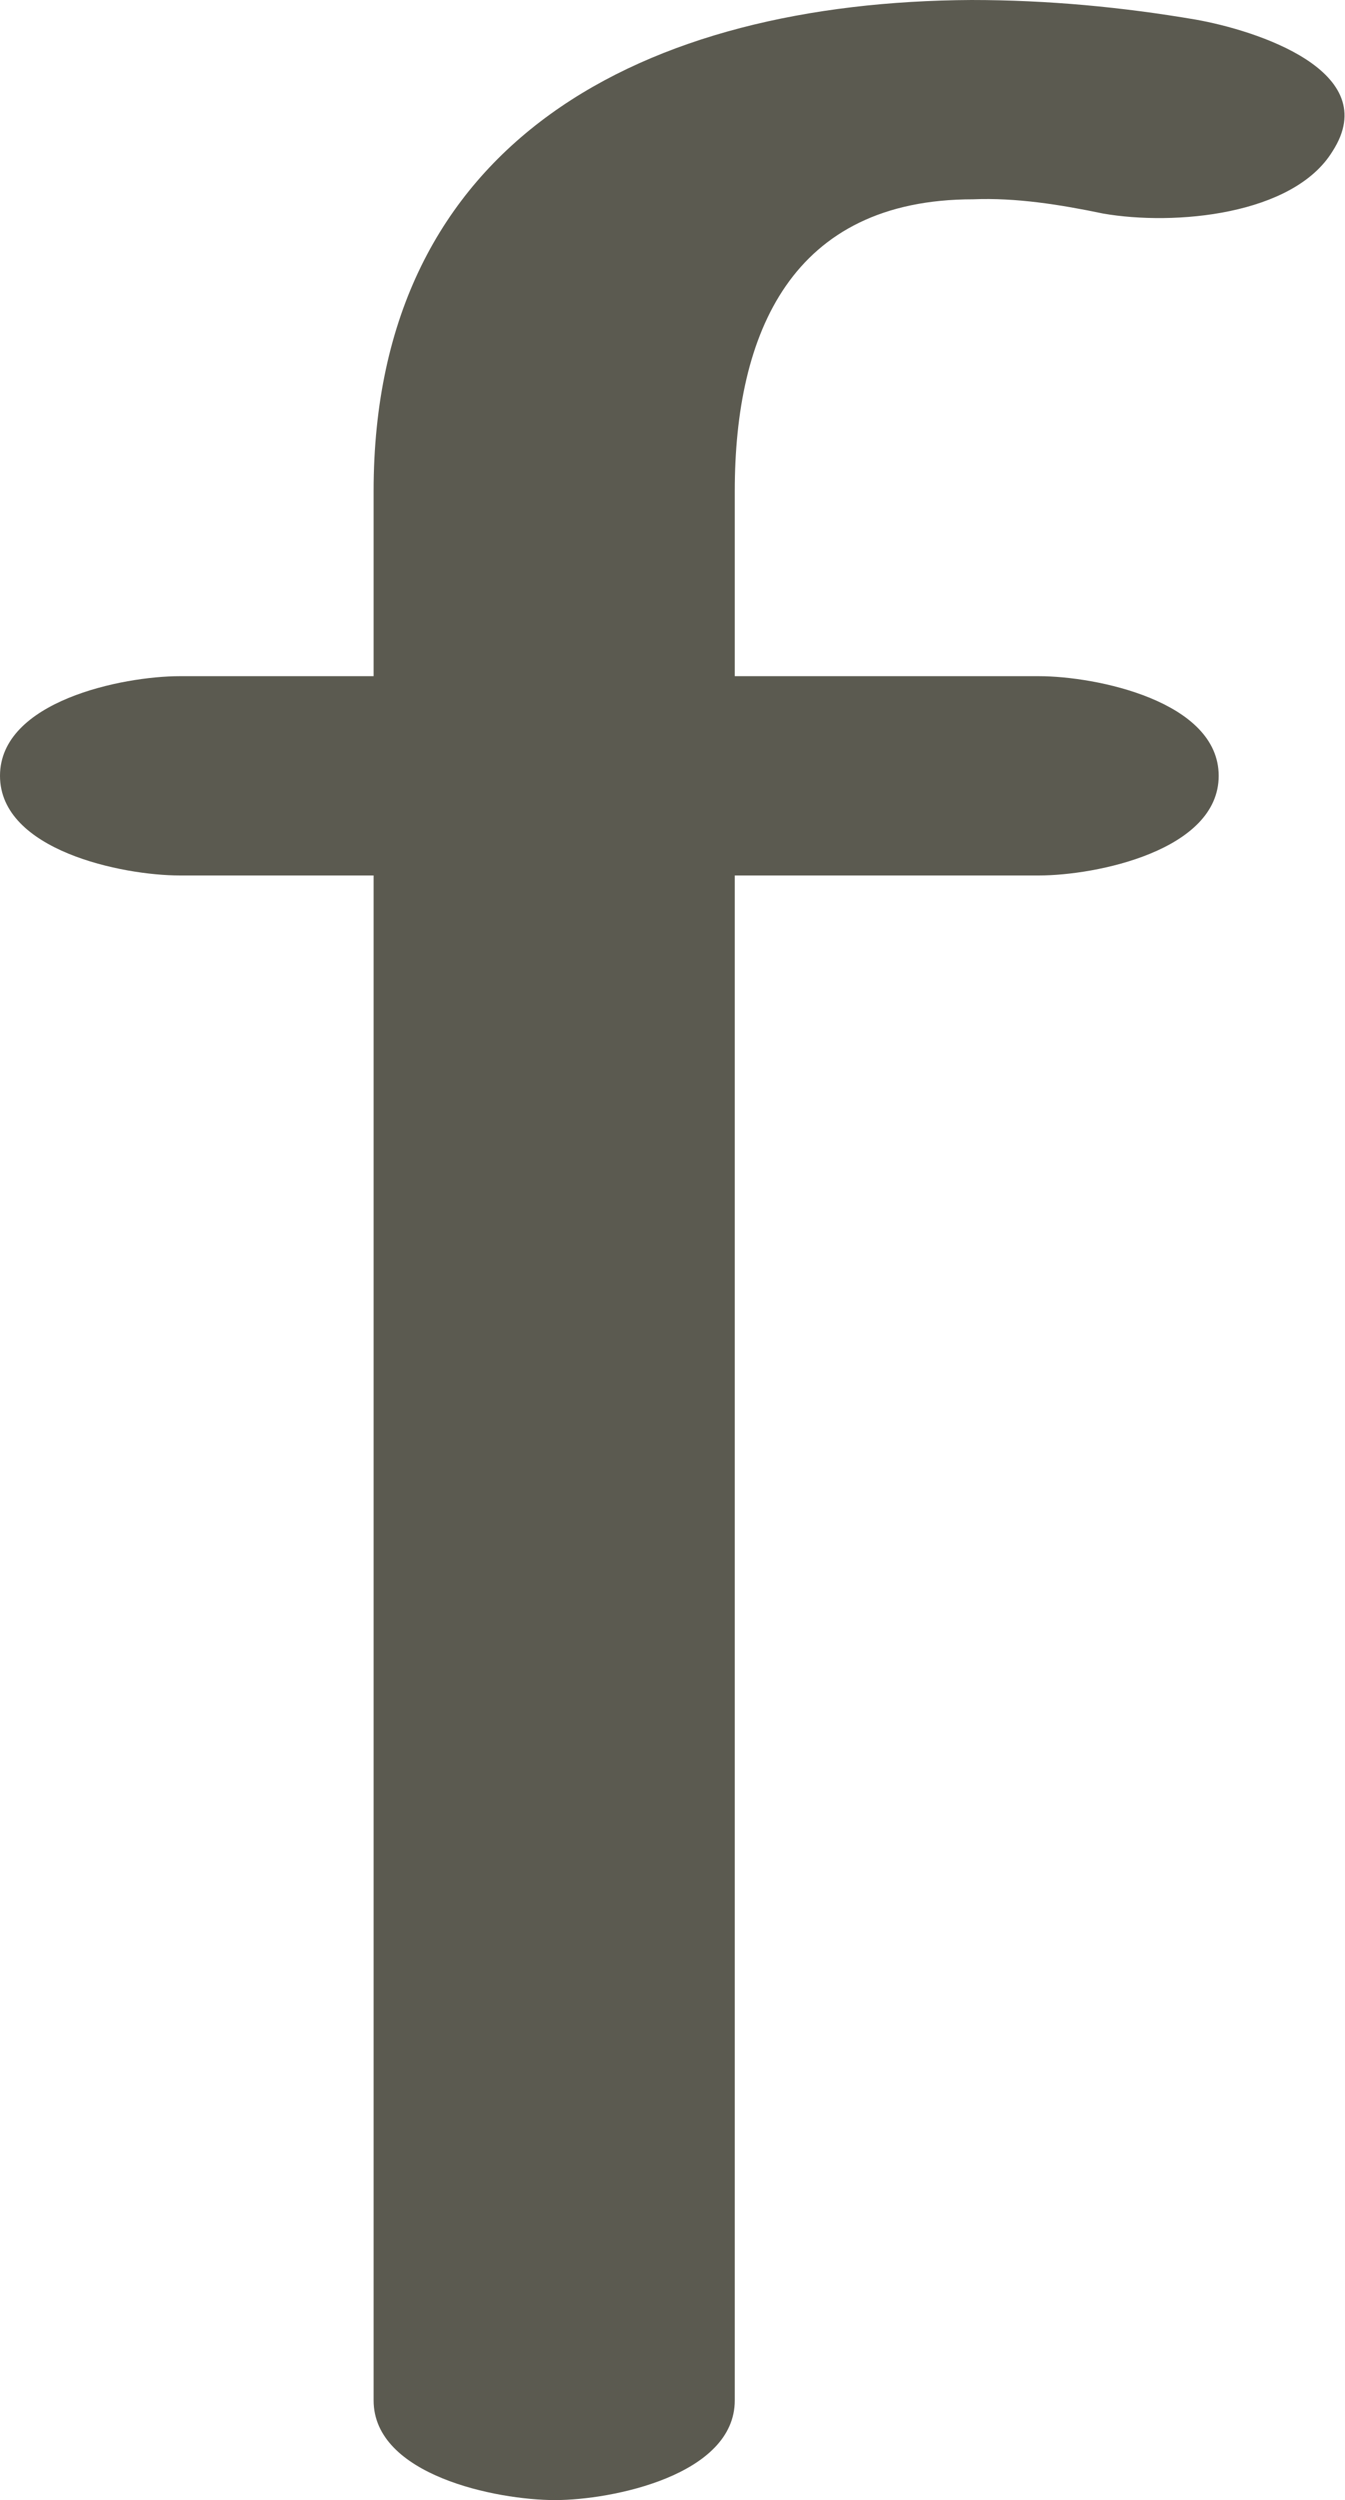 <?xml version="1.0" encoding="UTF-8"?>
<!DOCTYPE svg PUBLIC "-//W3C//DTD SVG 1.1//EN" "http://www.w3.org/Graphics/SVG/1.1/DTD/svg11.dtd">
<!-- Creator: CorelDRAW X8 -->
<svg xmlns="http://www.w3.org/2000/svg" xml:space="preserve" width="756px" height="1405px" version="1.1" style="shape-rendering:geometricPrecision; text-rendering:geometricPrecision; image-rendering:optimizeQuality; fill-rule:evenodd; clip-rule:evenodd"
viewBox="0 0 756 1405"
 xmlns:xlink="http://www.w3.org/1999/xlink">
 <defs>
  <style type="text/css">
   <![CDATA[
    .fil0 {fill:#5B5A50;fill-rule:nonzero}
   ]]>
  </style>
 </defs>
 <g id="Layer_x0020_1">
  <path class="fil0" d="M101 492c-32,0 -101,-14 -101,-56 0,-42 69,-56 101,-56l109 0 0 -104c0,-198 153,-275 336,-276 43,0 85,4 126,11 34,6 106,29 77,74 -22,36 -89,42 -129,35 -24,-5 -49,-9 -73,-8 -102,0 -134,75 -134,164l0 104 171 0c32,0 101,14 101,56 0,42 -69,56 -101,56l-171 0 0 857c0,42 -69,56 -101,56 -33,0 -102,-14 -102,-56l0 -857 -109 0z"/>
 </g>
</svg>
